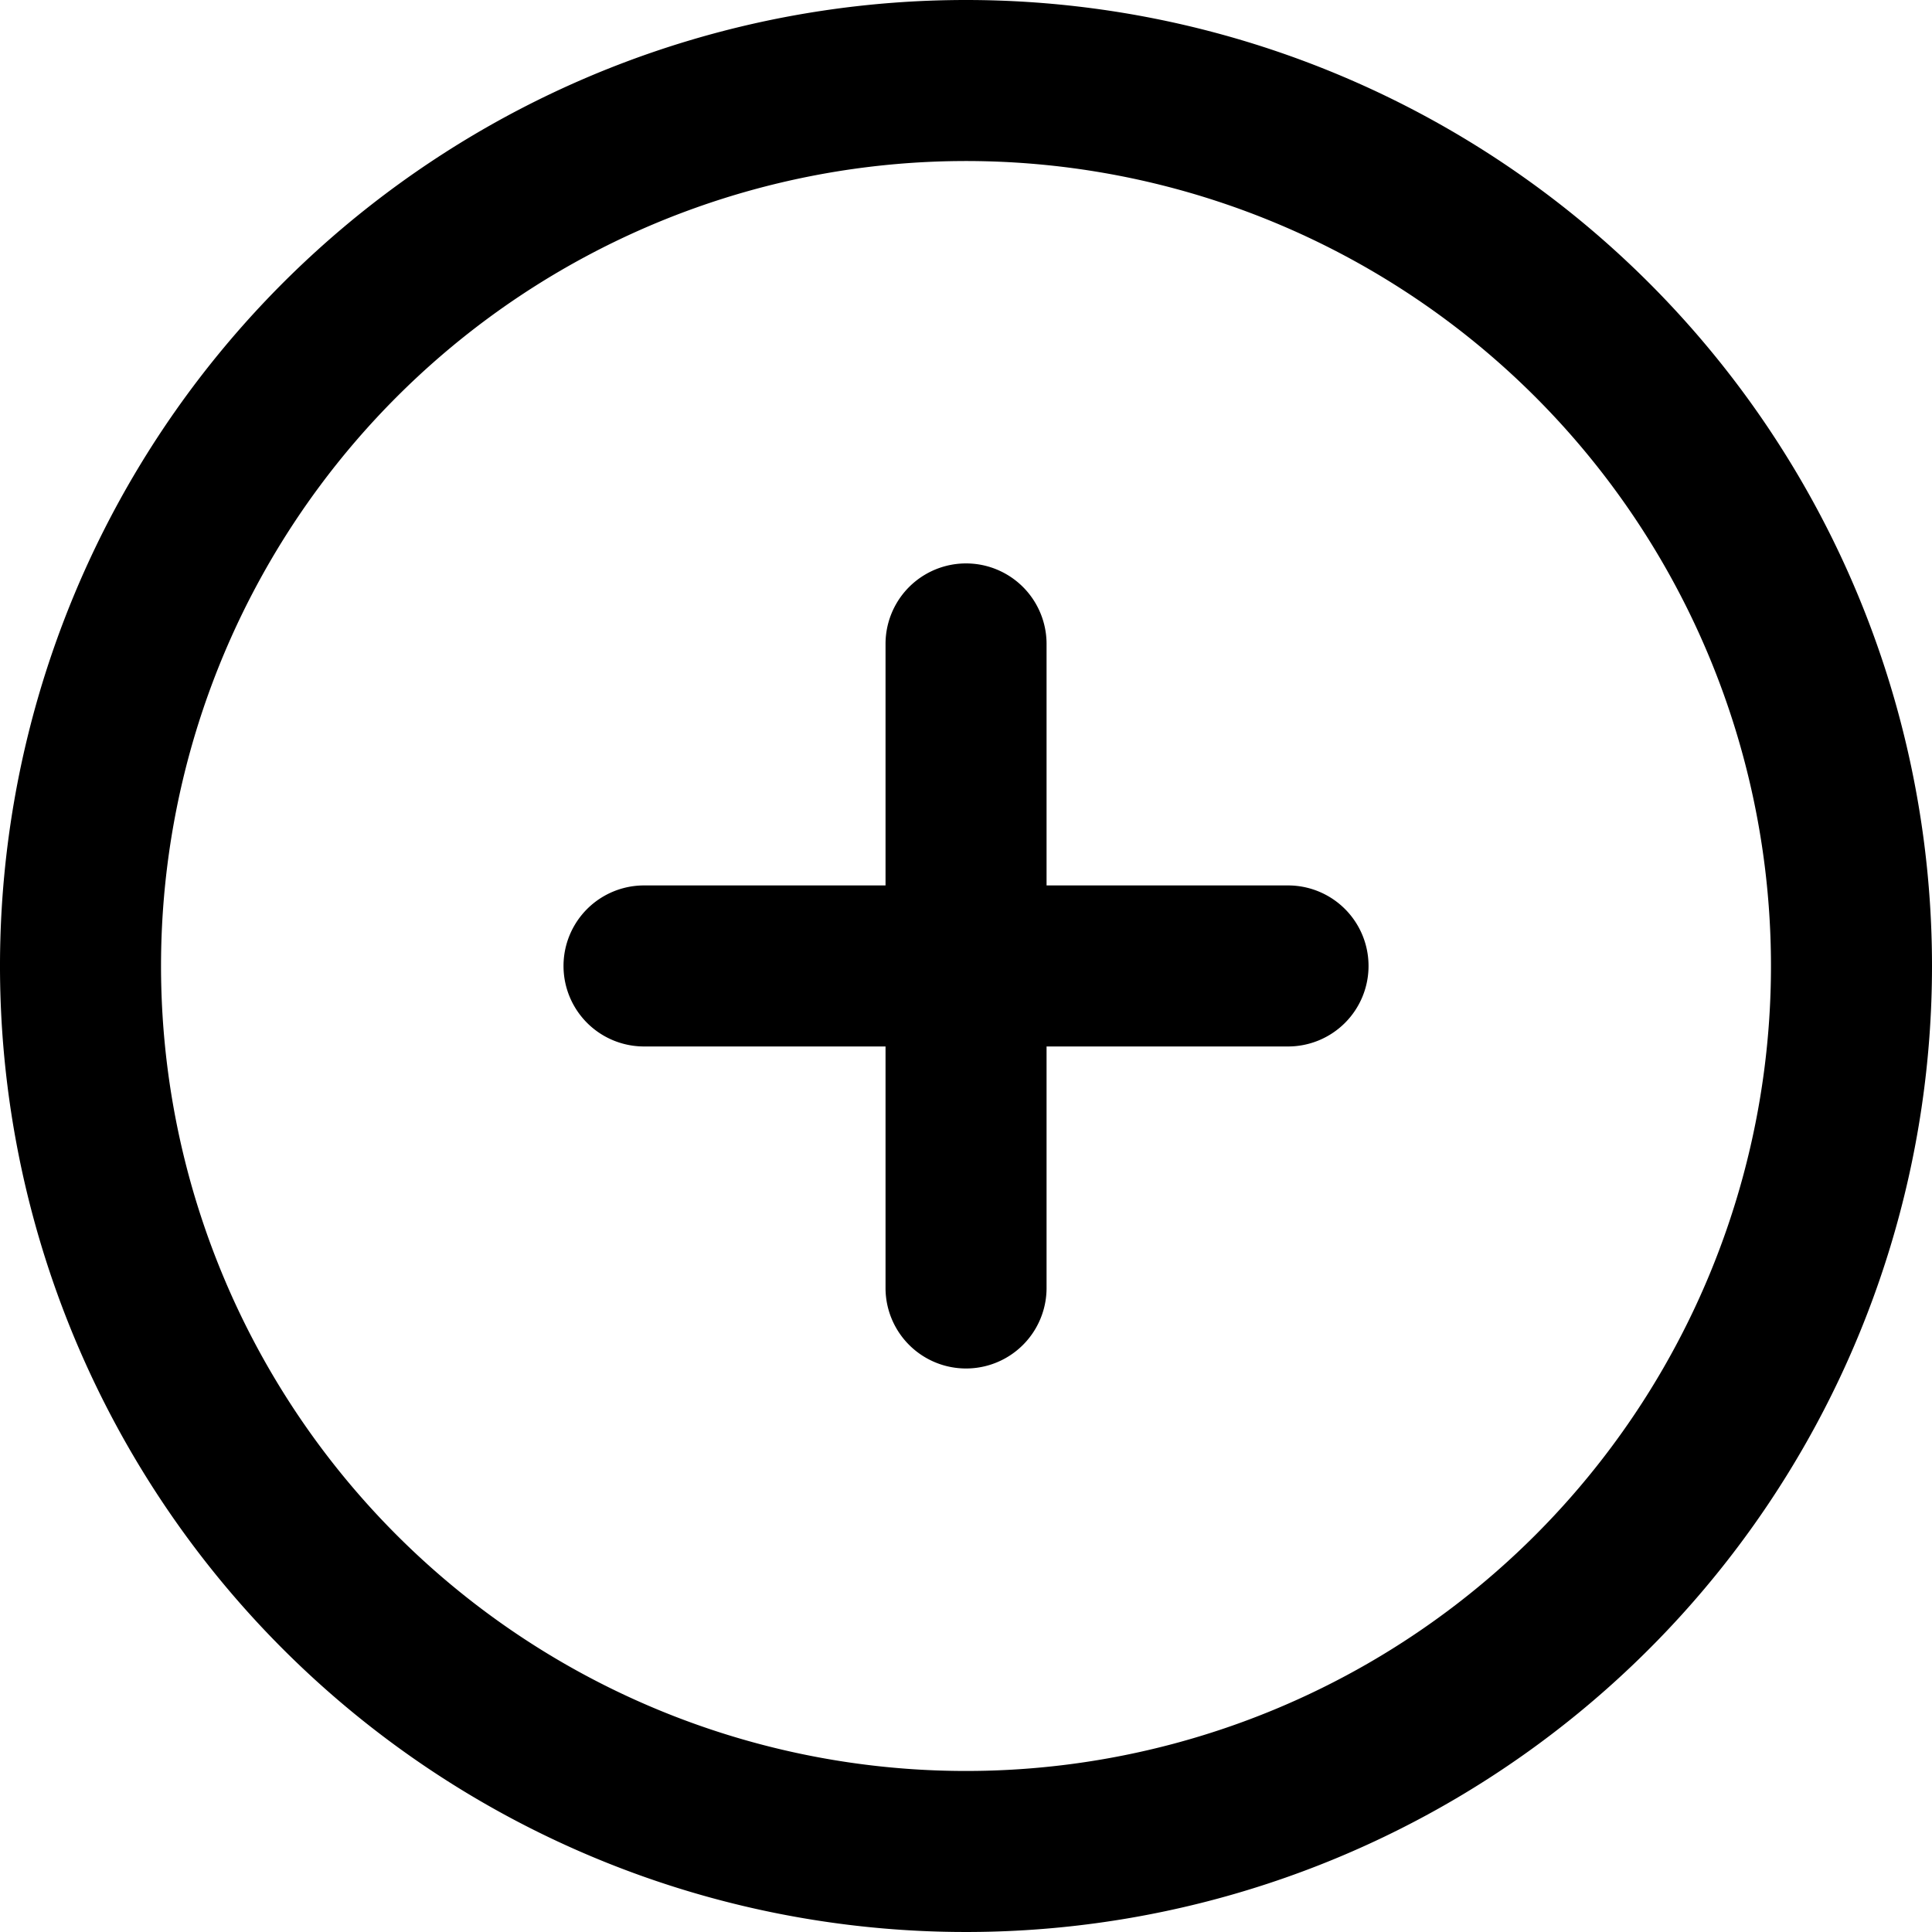 <svg xmlns="http://www.w3.org/2000/svg" width="20" height="20" viewBox="0 0 20 20">
  <path id="add" d="M10,0A10,10,0,1,0,20,10,10,10,0,0,0,10,0Zm0,18.333A8.333,8.333,0,1,1,18.333,10,8.333,8.333,0,0,1,10,18.333ZM14.167,10a.833.833,0,0,1-.833.833h-2.5v2.5a.833.833,0,0,1-1.667,0v-2.5h-2.5a.833.833,0,1,1,0-1.667h2.5v-2.5a.833.833,0,1,1,1.667,0v2.5h2.5A.833.833,0,0,1,14.167,10Z"/>
</svg>
